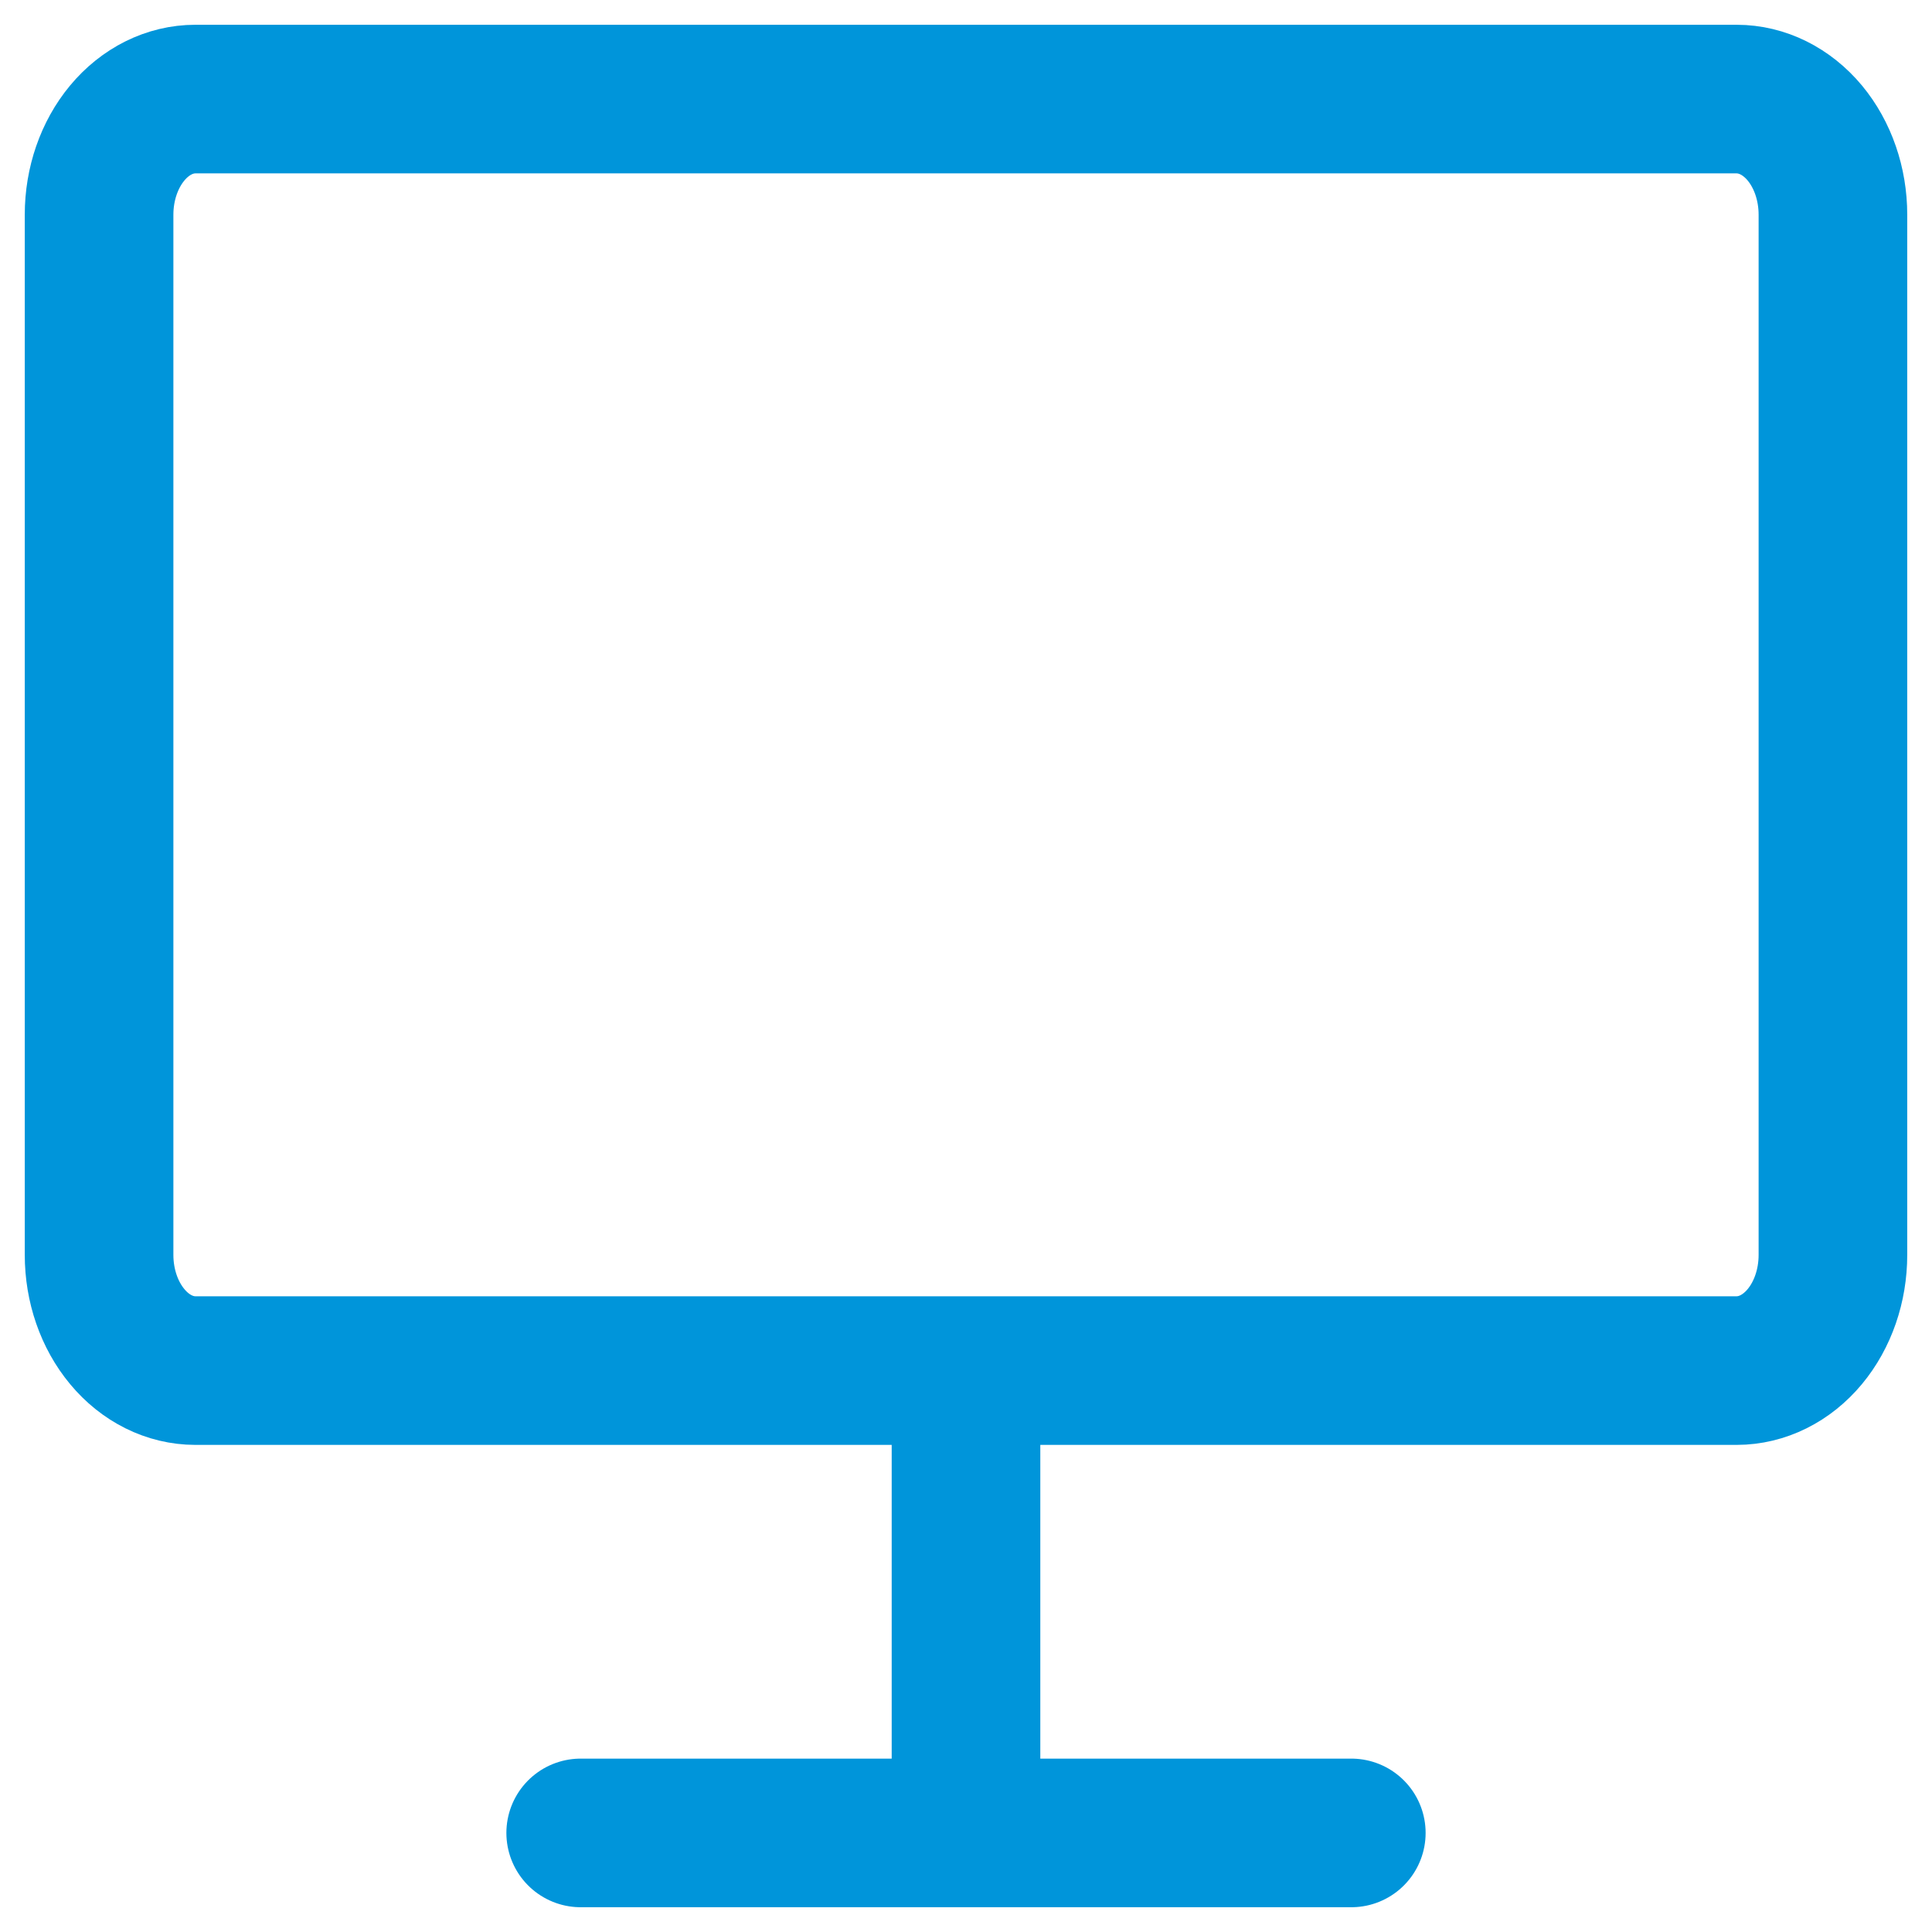 <svg width="39" height="39" viewBox="0 0 39 39" fill="none" xmlns="http://www.w3.org/2000/svg">
<path d="M11.722 37H27.278M19.5 37V27.667M3.944 2H35.056C35.571 2 36.066 2.246 36.431 2.683C36.795 3.121 37 3.714 37 4.333V25.333C37 25.952 36.795 26.546 36.431 26.983C36.066 27.421 35.571 27.667 35.056 27.667H3.944C3.429 27.667 2.934 27.421 2.57 26.983C2.205 26.546 2 25.952 2 25.333V4.333C2 3.714 2.205 3.121 2.57 2.683C2.934 2.246 3.429 2 3.944 2Z" stroke="#0095DA" stroke-width="3" stroke-linecap="round" stroke-linejoin="round"/>
</svg>